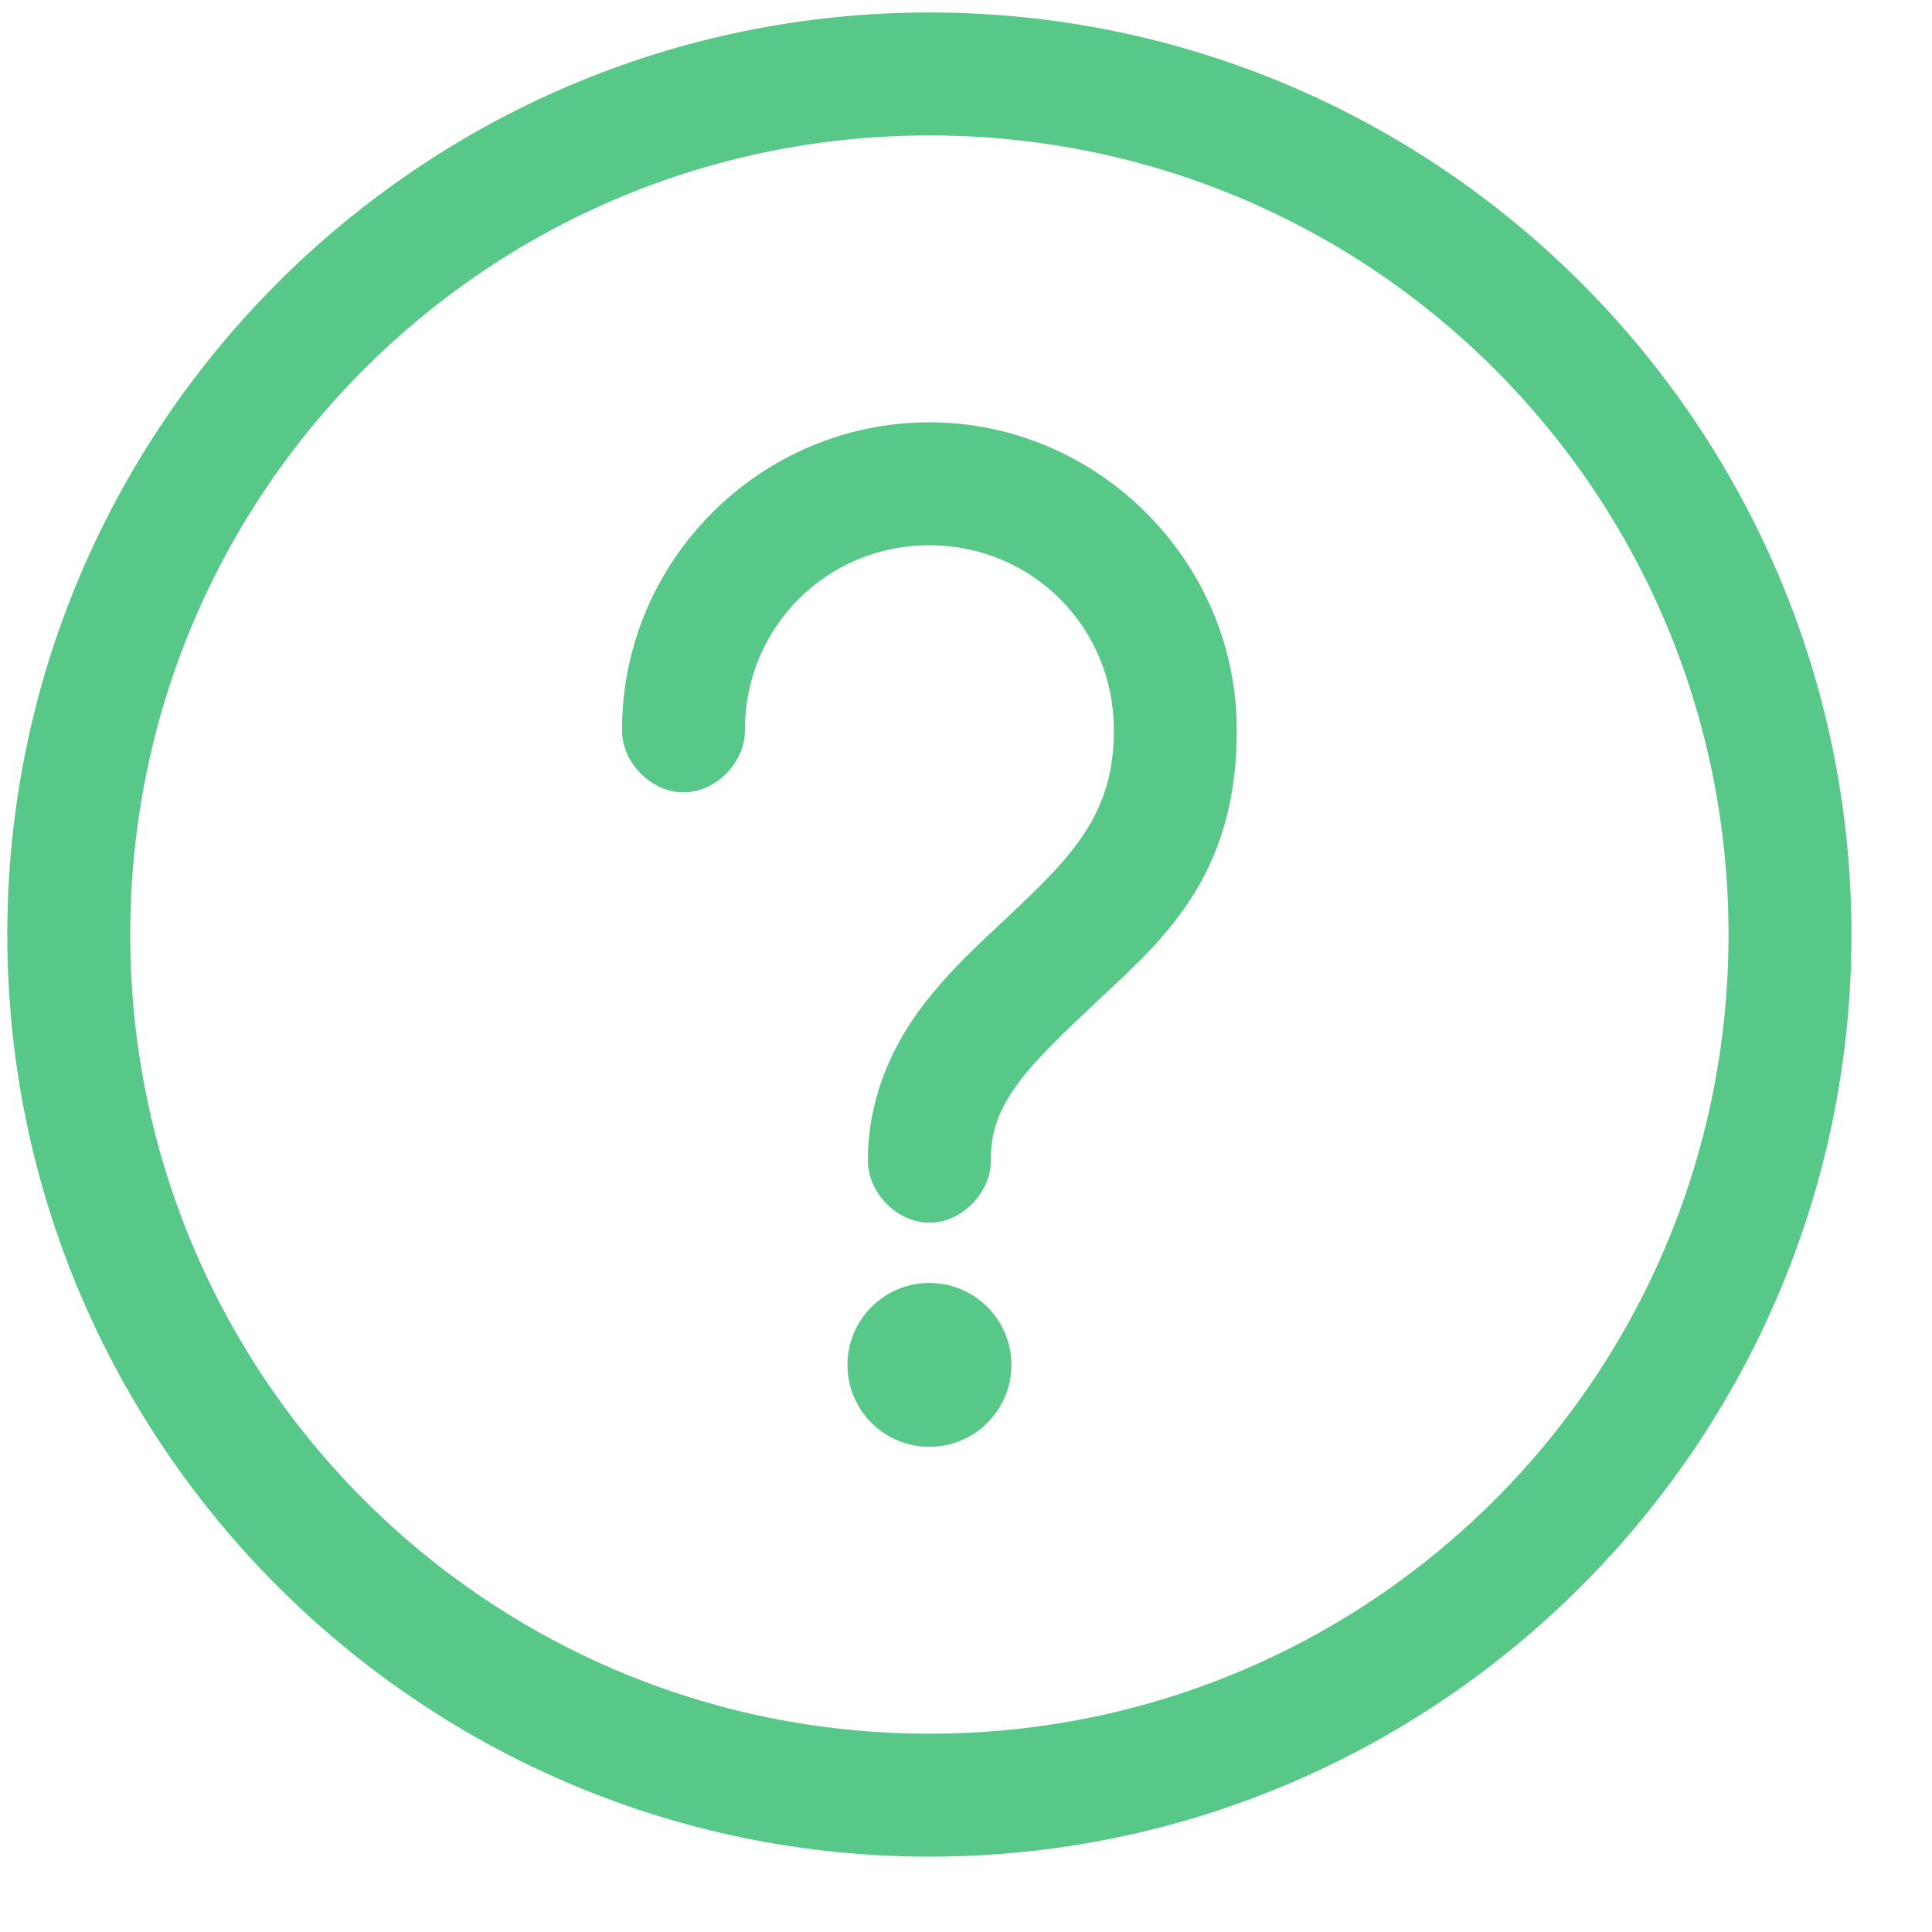 <svg width="22" height="22" viewBox="0 0 22 22" fill="none" xmlns="http://www.w3.org/2000/svg">
<path d="M10.583 0.142C4.792 0.142 0.083 4.851 0.083 10.642C0.083 16.433 4.792 21.142 10.583 21.142C16.374 21.142 21.083 16.433 21.083 10.642C21.083 4.851 16.374 0.142 10.583 0.142ZM10.583 1.542C15.617 1.542 19.683 5.608 19.683 10.642C19.683 15.676 15.617 19.742 10.583 19.742C5.549 19.742 1.483 15.676 1.483 10.642C1.483 5.608 5.549 1.542 10.583 1.542ZM10.583 4.809C8.658 4.809 7.083 6.384 7.083 8.309C7.078 8.679 7.413 9.023 7.783 9.023C8.153 9.023 8.488 8.679 8.483 8.309C8.483 7.141 9.415 6.209 10.583 6.209C11.751 6.209 12.683 7.141 12.683 8.309C12.691 9.267 12.198 9.758 11.509 10.409C11.165 10.734 10.783 11.073 10.459 11.517C10.136 11.961 9.883 12.539 9.883 13.209C9.878 13.579 10.213 13.923 10.583 13.923C10.953 13.923 11.288 13.579 11.283 13.209C11.283 12.863 11.385 12.623 11.589 12.341C11.794 12.06 12.113 11.761 12.472 11.422C13.187 10.746 14.09 10.019 14.083 8.309C14.083 6.397 12.505 4.809 10.583 4.809ZM10.583 14.609C10.068 14.609 9.65 15.027 9.65 15.542C9.65 16.058 10.068 16.475 10.583 16.475C11.099 16.475 11.517 16.058 11.517 15.542C11.517 15.027 11.099 14.609 10.583 14.609Z" fill="#58C889"/>
</svg>
